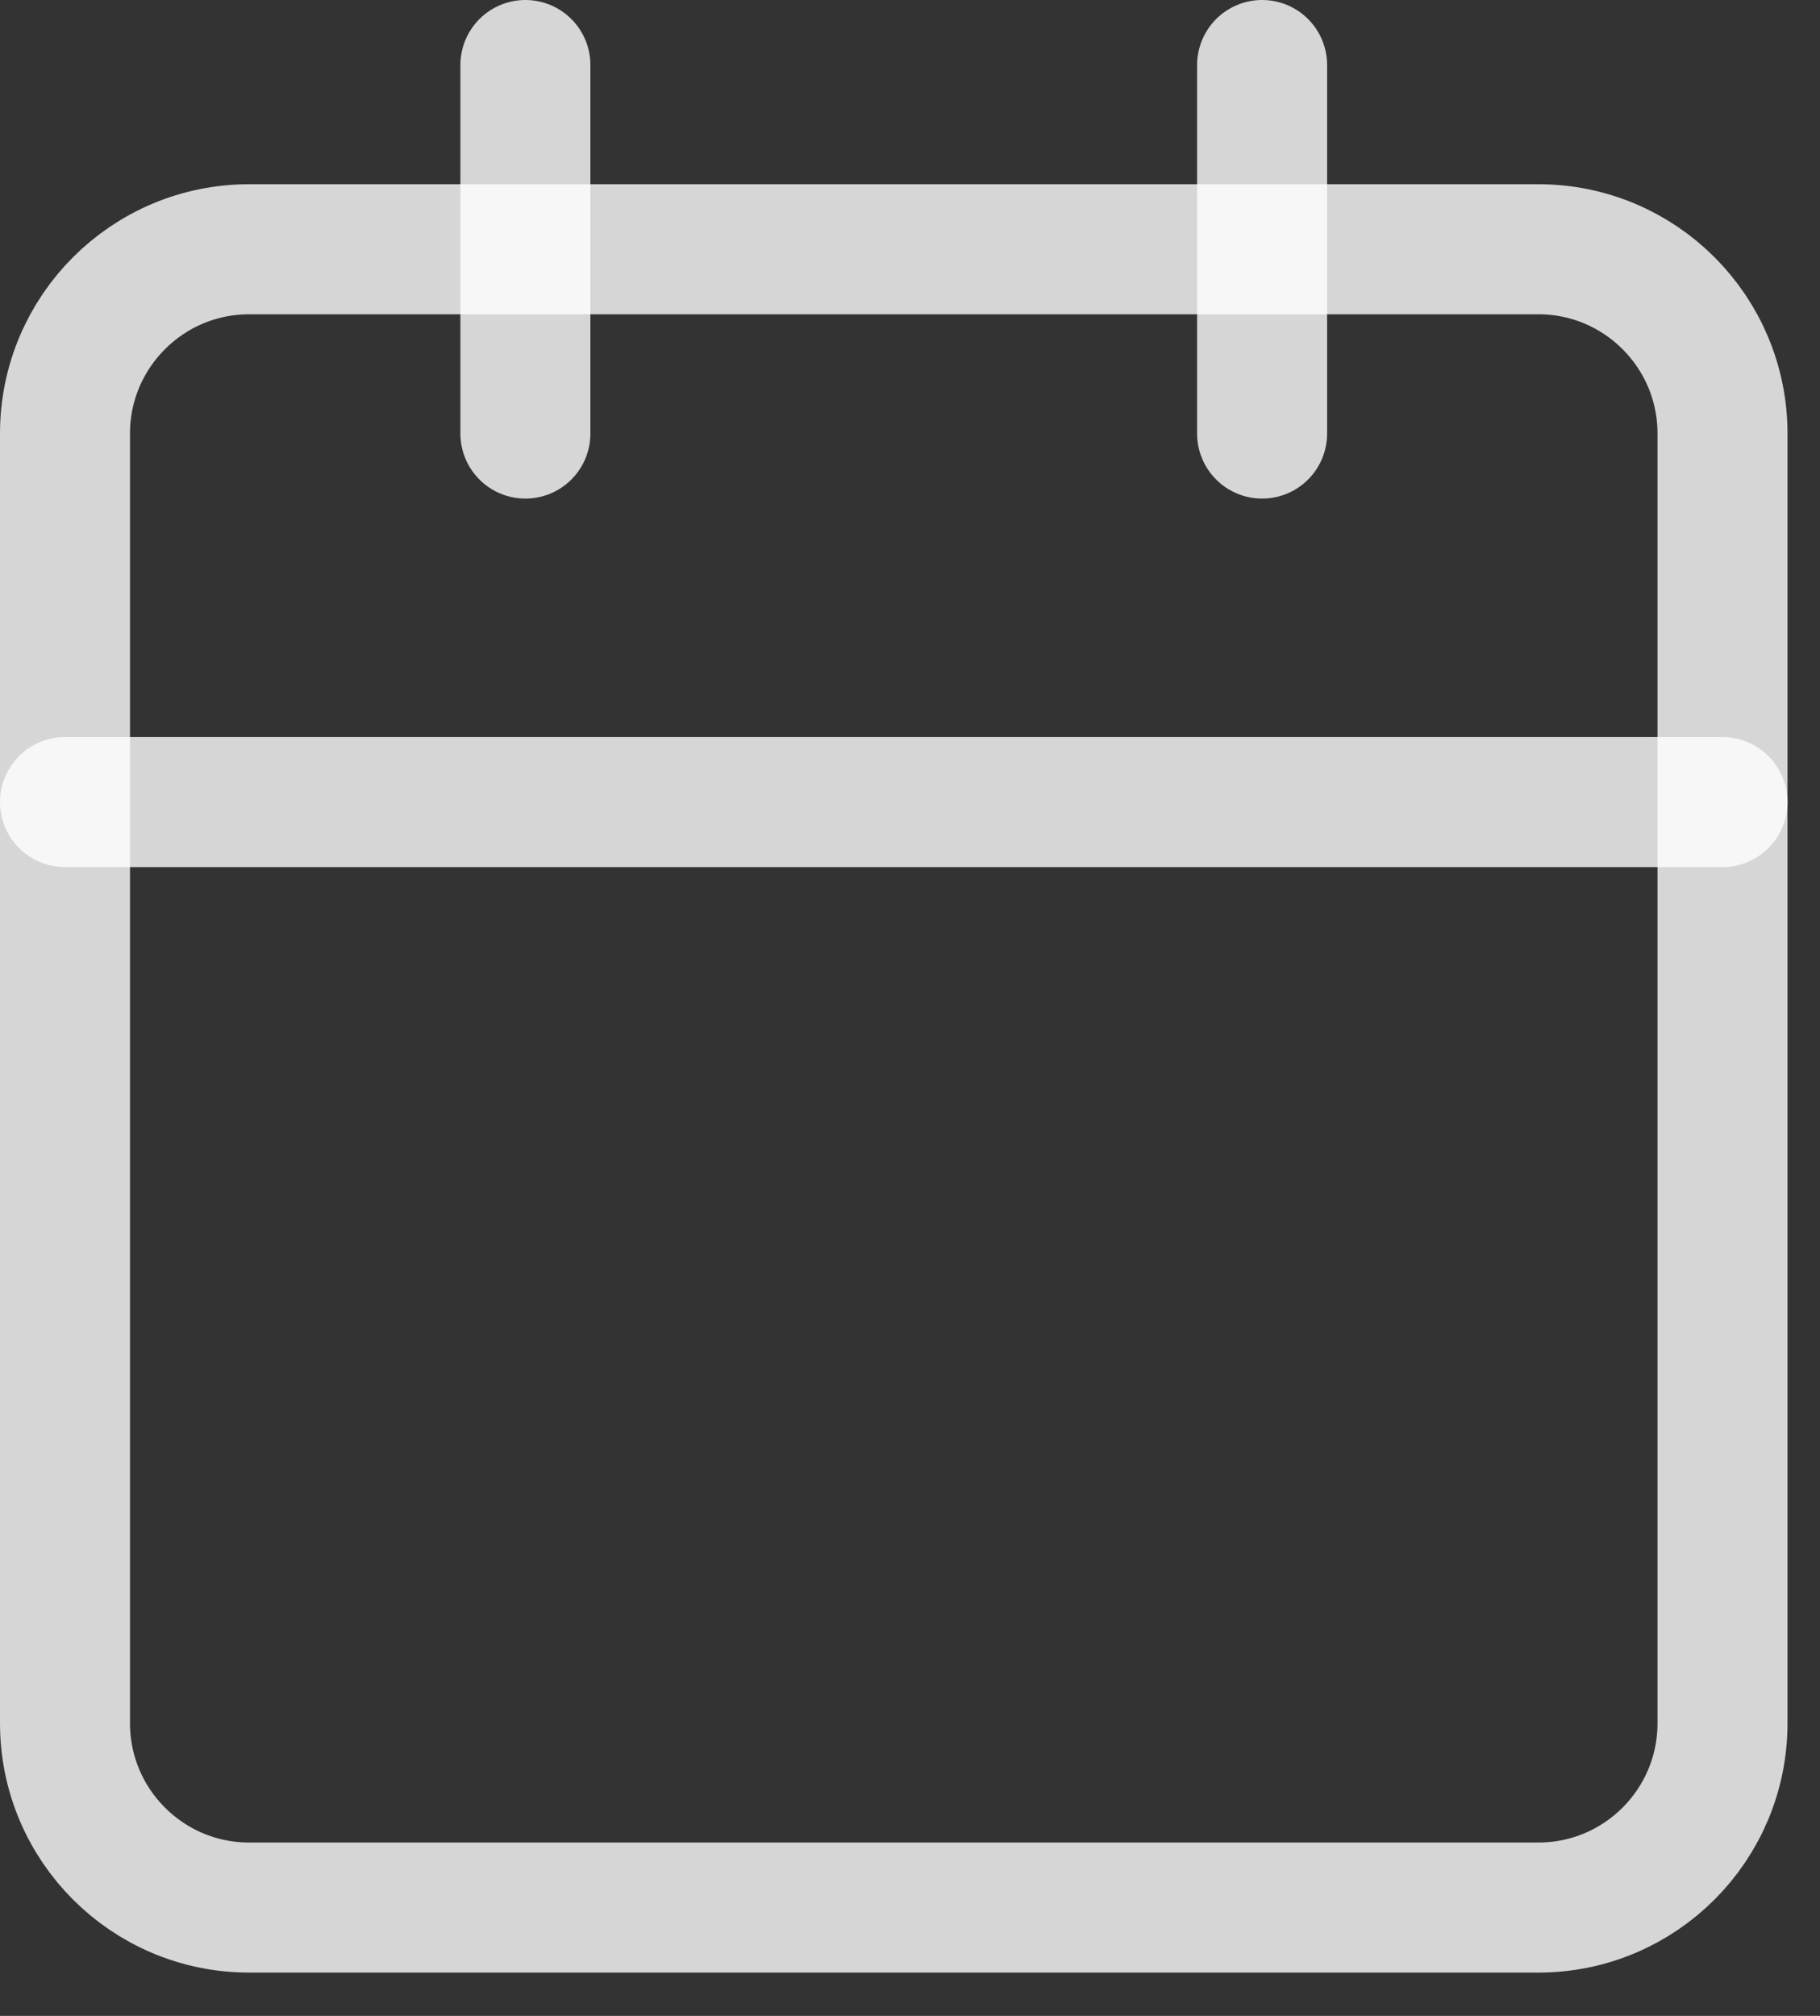 <svg width="28" height="31" viewBox="0 0 28 31" fill="none" xmlns="http://www.w3.org/2000/svg">
<rect x="0" y="0" width="28" height="31" fill="#333333" stroke="none"/>
<path d="M23.667 3.833H3.833C2.269 3.833 1 5.102 1 6.667V26.5C1 28.065 2.269 29.334 3.833 29.334H23.667C25.232 29.334 26.5 28.065 26.5 26.5V6.667C26.5 5.102 25.232 3.833 23.667 3.833Z" stroke="white" stroke-opacity="0.8" stroke-width="2" stroke-linecap="round" stroke-linejoin="round"/>
<path d="M19.417 1V6.667" stroke="white" stroke-opacity="0.8" stroke-width="2" stroke-linecap="round" stroke-linejoin="round"/>
<path d="M8.083 1V6.667" stroke="white" stroke-opacity="0.8" stroke-width="2" stroke-linecap="round" stroke-linejoin="round"/>
<path d="M1 12.334H26.5" stroke="white" stroke-opacity="0.8" stroke-width="2" stroke-linecap="round" stroke-linejoin="round"/>
</svg>
